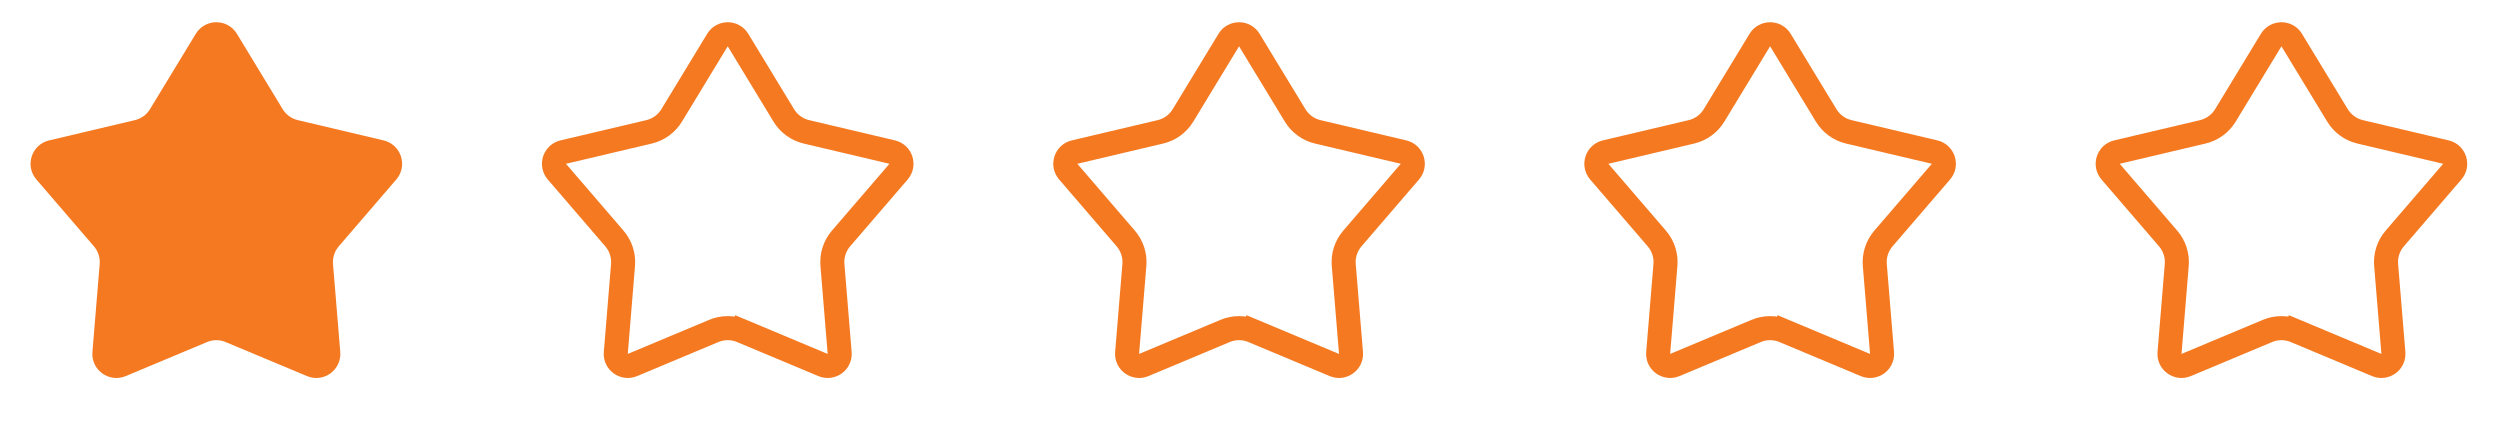<svg width="104" height="18" viewBox="0 0 104 18" fill="none" xmlns="http://www.w3.org/2000/svg">
<path d="M8.145 1.406C8.535 0.765 9.465 0.765 9.855 1.406L11.761 4.543C11.9 4.772 12.125 4.935 12.386 4.997L15.958 5.841C16.688 6.013 16.975 6.898 16.486 7.466L14.092 10.248C13.917 10.451 13.831 10.716 13.853 10.983L14.155 14.641C14.216 15.389 13.464 15.935 12.772 15.646L9.386 14.229C9.139 14.125 8.861 14.125 8.614 14.229L5.228 15.646C4.536 15.935 3.783 15.389 3.845 14.641L4.147 10.983C4.169 10.716 4.083 10.451 3.908 10.248L1.514 7.466C1.025 6.898 1.312 6.013 2.042 5.841L5.614 4.997C5.875 4.935 6.1 4.772 6.239 4.543L8.145 1.406Z" fill="#F47920"/>
<path d="M29.846 1.666C30.041 1.345 30.506 1.345 30.701 1.666L32.607 4.803C32.816 5.146 33.153 5.391 33.544 5.484L37.117 6.327C37.481 6.413 37.625 6.856 37.381 7.14L34.986 9.922C34.724 10.227 34.596 10.624 34.629 11.024L34.93 14.682C34.961 15.056 34.585 15.329 34.239 15.185L30.853 13.767L30.66 14.229L30.853 13.767C30.482 13.612 30.065 13.612 29.694 13.767L26.308 15.185C25.962 15.329 25.586 15.056 25.617 14.682L25.918 11.024C25.951 10.624 25.822 10.227 25.56 9.922L23.166 7.14C22.922 6.856 23.065 6.413 23.43 6.327L27.003 5.484C27.394 5.391 27.731 5.146 27.94 4.803L29.846 1.666Z" stroke="#F47920"/>
<path d="M51.118 1.666C51.312 1.345 51.778 1.345 51.972 1.666L53.879 4.803C54.087 5.146 54.425 5.391 54.816 5.484L58.388 6.327C58.753 6.413 58.897 6.856 58.652 7.14L56.258 9.922C55.996 10.227 55.867 10.624 55.9 11.024L56.202 14.682C56.232 15.056 55.856 15.329 55.51 15.185L52.124 13.767L51.931 14.229L52.124 13.767C51.754 13.612 51.336 13.612 50.966 13.767L47.58 15.185C47.234 15.329 46.858 15.056 46.888 14.682L47.19 11.024C47.223 10.624 47.094 10.227 46.832 9.922L44.438 7.14C44.193 6.856 44.337 6.413 44.702 6.327L48.274 5.484C48.665 5.391 49.003 5.146 49.211 4.803L51.118 1.666Z" stroke="#F47920"/>
<path d="M73.209 1.666C73.404 1.345 73.869 1.345 74.064 1.666L75.97 4.803C76.179 5.146 76.516 5.391 76.907 5.484L80.48 6.327C80.845 6.413 80.989 6.856 80.744 7.14L78.35 9.922C78.088 10.227 77.959 10.624 77.992 11.024L78.293 14.682C78.324 15.056 77.948 15.329 77.602 15.185L74.216 13.767L74.023 14.229L74.216 13.767C73.845 13.612 73.428 13.612 73.058 13.767L69.671 15.185C69.326 15.329 68.949 15.056 68.98 14.682L69.282 11.024C69.315 10.624 69.186 10.227 68.924 9.922L66.529 7.14C66.285 6.856 66.429 6.413 66.793 6.327L70.366 5.484C70.757 5.391 71.094 5.146 71.303 4.803L73.209 1.666Z" stroke="#F47920"/>
<path d="M94.481 1.666C94.676 1.345 95.141 1.345 95.335 1.666L97.242 4.803C97.451 5.146 97.788 5.391 98.179 5.484L101.751 6.327C102.116 6.413 102.26 6.856 102.015 7.14L99.621 9.922C99.359 10.227 99.23 10.624 99.263 11.024L99.565 14.682C99.596 15.056 99.219 15.329 98.873 15.185L95.487 13.767L95.294 14.229L95.487 13.767C95.117 13.612 94.7 13.612 94.329 13.767L90.943 15.185C90.597 15.329 90.221 15.056 90.252 14.682L90.553 11.024C90.586 10.624 90.457 10.227 90.195 9.922L87.801 7.14C87.556 6.856 87.7 6.413 88.065 6.327L91.638 5.484C92.028 5.391 92.366 5.146 92.575 4.803L94.481 1.666Z" stroke="#F47920"/>
</svg>
